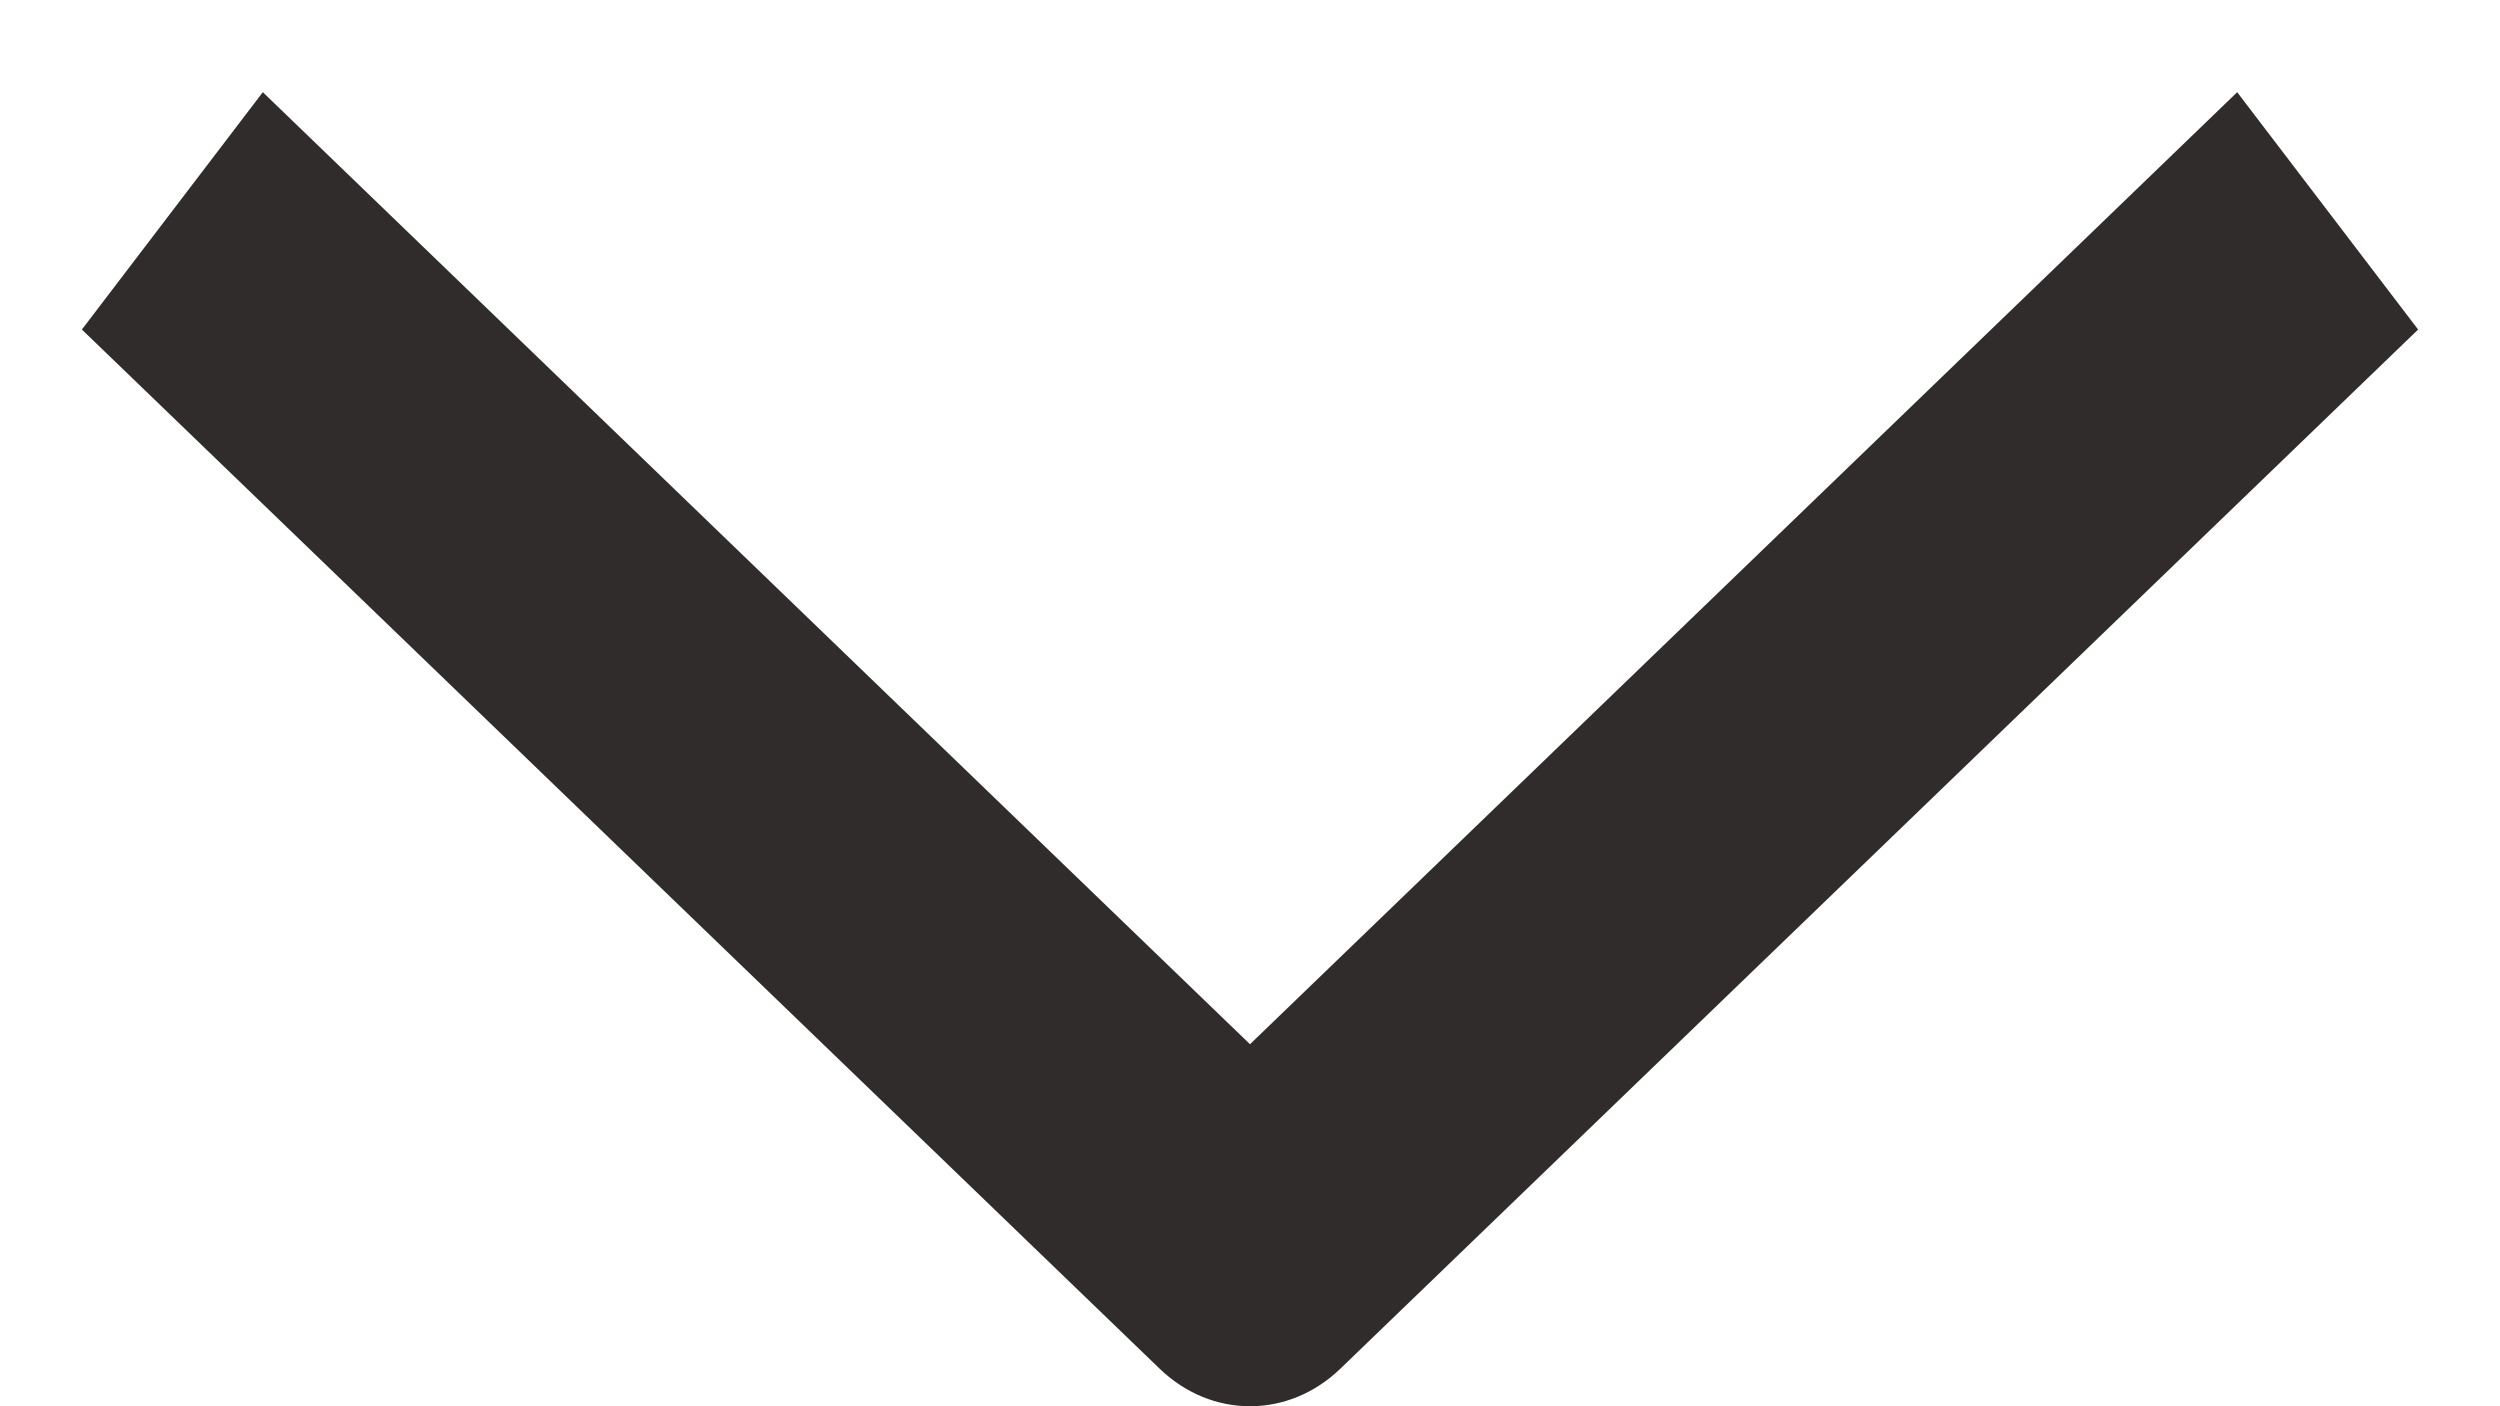 <?xml version="1.0" encoding="UTF-8"?>
<svg width="16px" height="9px" viewBox="0 0 16 9" version="1.1" xmlns="http://www.w3.org/2000/svg" xmlns:xlink="http://www.w3.org/1999/xlink">
    <!-- Generator: Sketch 48.1 (47250) - http://www.bohemiancoding.com/sketch -->
    <title>stre-down</title>
    <desc>Created with Sketch.</desc>
    <defs></defs>
    <g id="All-Elements" stroke="none" stroke-width="1" fill="none" fill-rule="evenodd" transform="translate(-426, -18334)">
        <g id="stre-down" transform="translate(426, 18334)" fill="#302C2C" fill-rule="nonzero">
            <path d="M8,9 C7.794,9 7.588,8.92 7.421,8.759 L0.524,2.109 L1.682,0.59 L8,6.683 L14.318,0.59 L15.476,2.109 L8.579,8.759 C8.412,8.92 8.206,9 8,9 Z" id="Shape"></path>
        </g>
    </g>
</svg>
